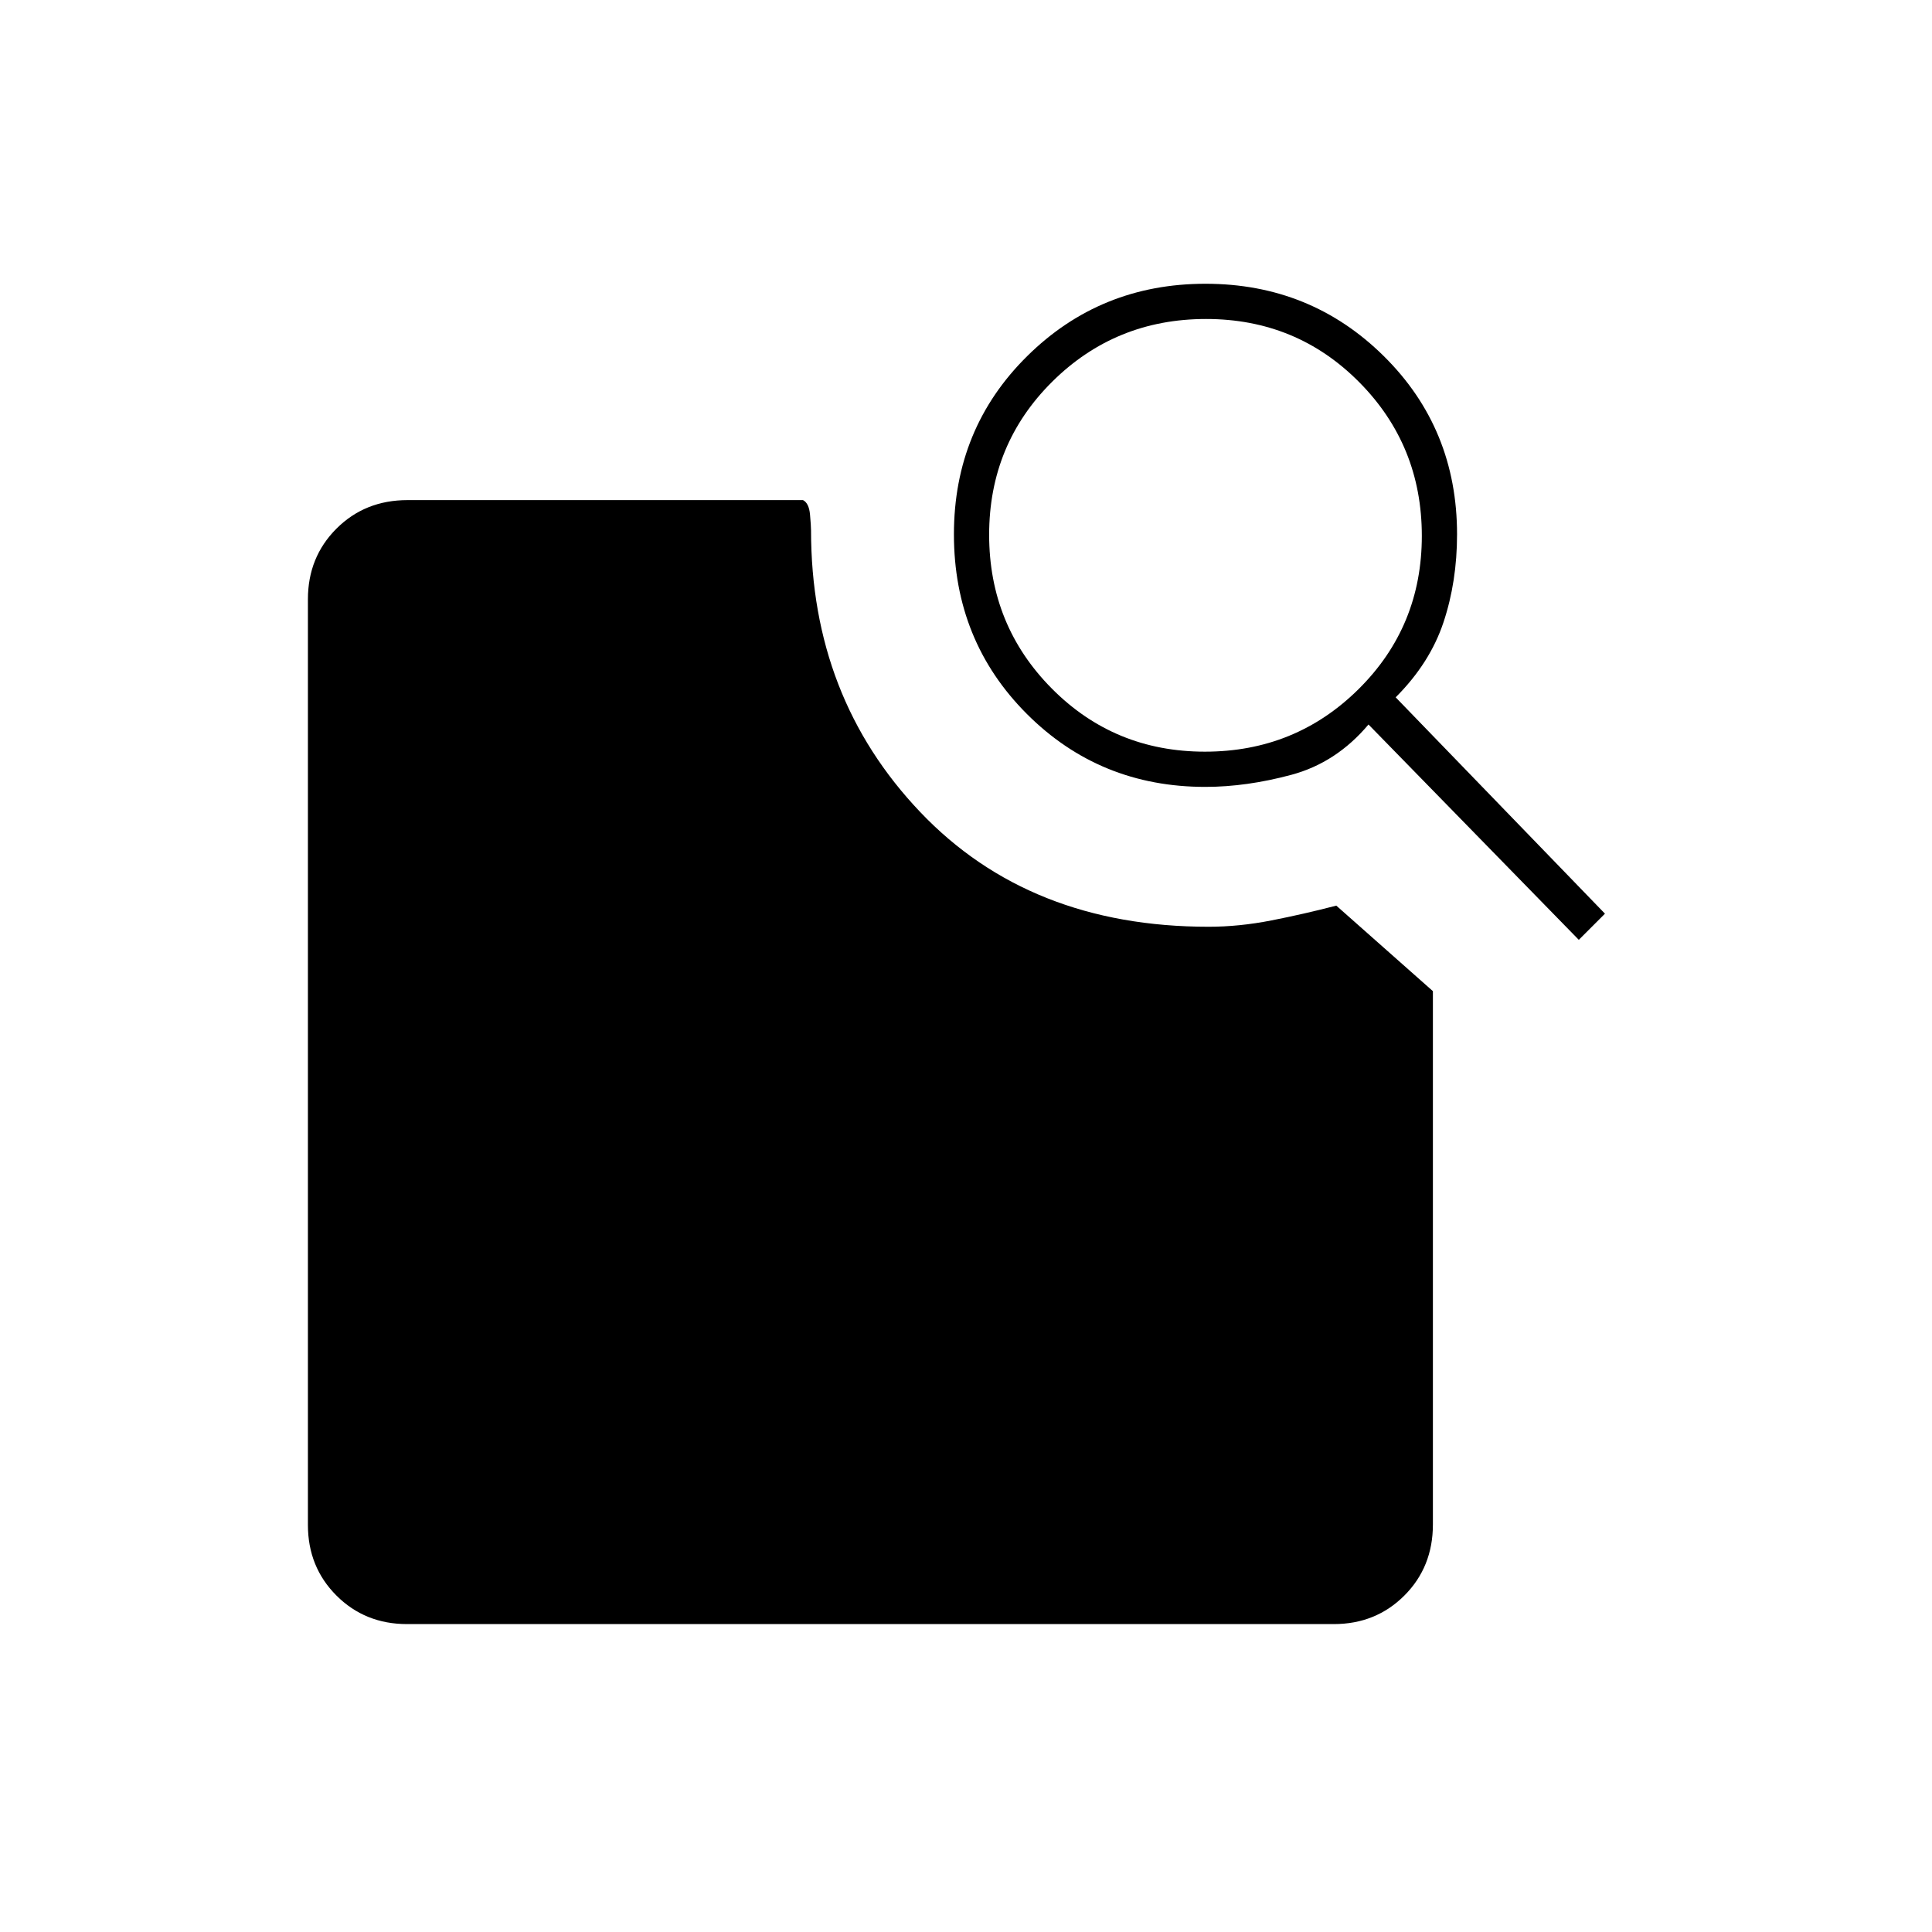 <svg xmlns="http://www.w3.org/2000/svg" height="20" viewBox="0 -960 960 960" width="20"><path d="m693.5-613.5 104 107.5-13 13L680-600q-16 19-38.32 25t-42.77 6q-52.46 0-88.69-36.27Q474-641.54 474-694.5q0-52.54 36.38-88.52Q546.75-819 599-819q52.25 0 88.63 35.98Q724-747.04 724-694.5q0 23.5-6.75 43.75T693.5-613.5Zm-94.78 27q44.99 0 76.38-31.11 31.4-31.12 31.4-76.11 0-44.99-31.11-76.38-31.12-31.4-76.11-31.4-44.99 0-76.38 31.11-31.4 31.12-31.4 76.11 0 44.99 31.11 76.38 31.12 31.4 76.11 31.4ZM202.26-153q-20.9 0-35.08-14.18T153-202.29v-459.92q0-20.93 14.18-35.11t35.32-14.18H399q3 1.5 3.5 7.27t.5 7.73q0 83 54.25 140t143.29 57q15.24 0 31.3-3.16 16.07-3.16 32.16-7.34l48 42.5v265q0 21.14-14.18 35.32T662.74-153H202.26Z"/></svg>